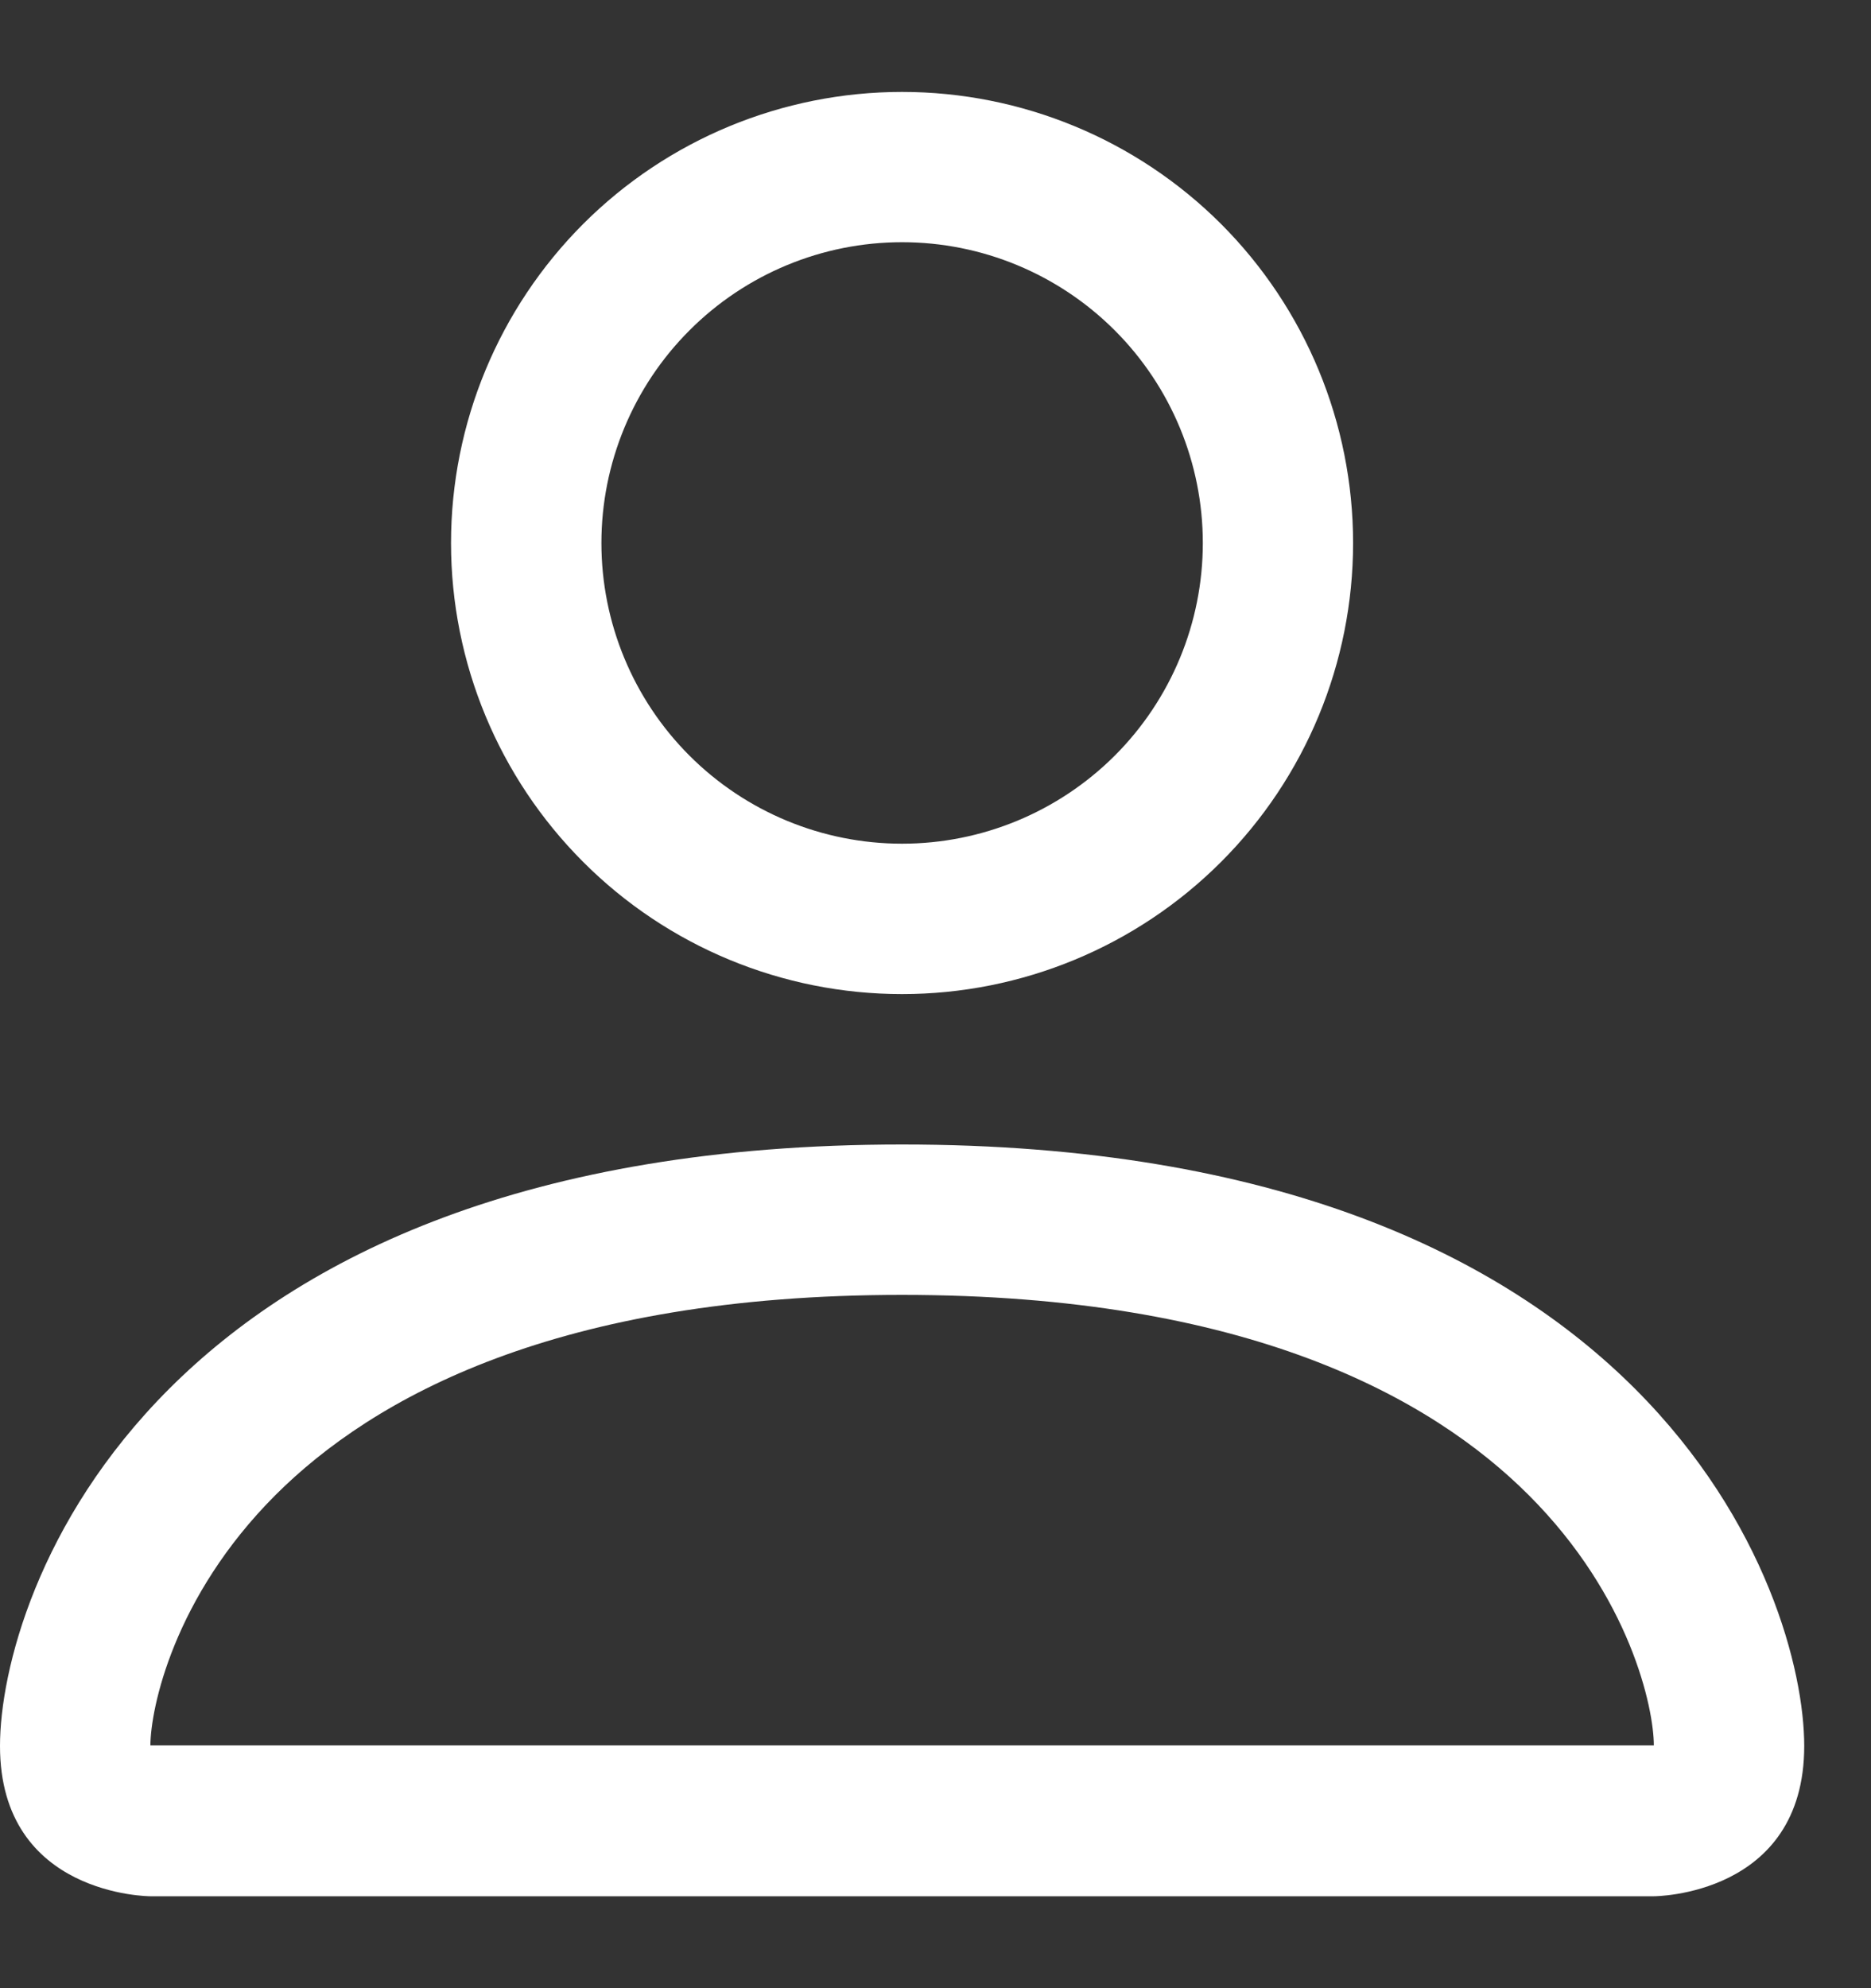 <svg width="16" height="17" viewBox="0 0 16 17" fill="none" xmlns="http://www.w3.org/2000/svg">
<rect x="0" y="0" width="16" height="17" fill="#333333" stroke="none"/>
<path d="M7.714 8.5C8.737 8.5 9.718 8.094 10.442 7.37C11.165 6.647 11.571 5.666 11.571 4.643C11.571 3.62 11.165 2.639 10.442 1.915C9.718 1.192 8.737 0.786 7.714 0.786C6.691 0.786 5.71 1.192 4.987 1.915C4.264 2.639 3.857 3.62 3.857 4.643C3.857 5.666 4.264 6.647 4.987 7.37C5.71 8.094 6.691 8.5 7.714 8.5ZM10.286 4.643C10.286 5.325 10.015 5.979 9.533 6.461C9.05 6.943 8.396 7.214 7.714 7.214C7.032 7.214 6.378 6.943 5.896 6.461C5.414 5.979 5.143 5.325 5.143 4.643C5.143 3.961 5.414 3.307 5.896 2.825C6.378 2.342 7.032 2.071 7.714 2.071C8.396 2.071 9.05 2.342 9.533 2.825C10.015 3.307 10.286 3.961 10.286 4.643ZM15.429 14.929C15.429 16.214 14.143 16.214 14.143 16.214H1.286C1.286 16.214 0 16.214 0 14.929C0 13.643 1.286 9.786 7.714 9.786C14.143 9.786 15.429 13.643 15.429 14.929ZM14.143 14.924C14.142 14.607 13.945 13.656 13.073 12.784C12.235 11.946 10.657 11.072 7.714 11.072C4.77 11.072 3.194 11.946 2.355 12.784C1.484 13.656 1.288 14.607 1.286 14.924H14.143Z" fill="white"/>
</svg>
